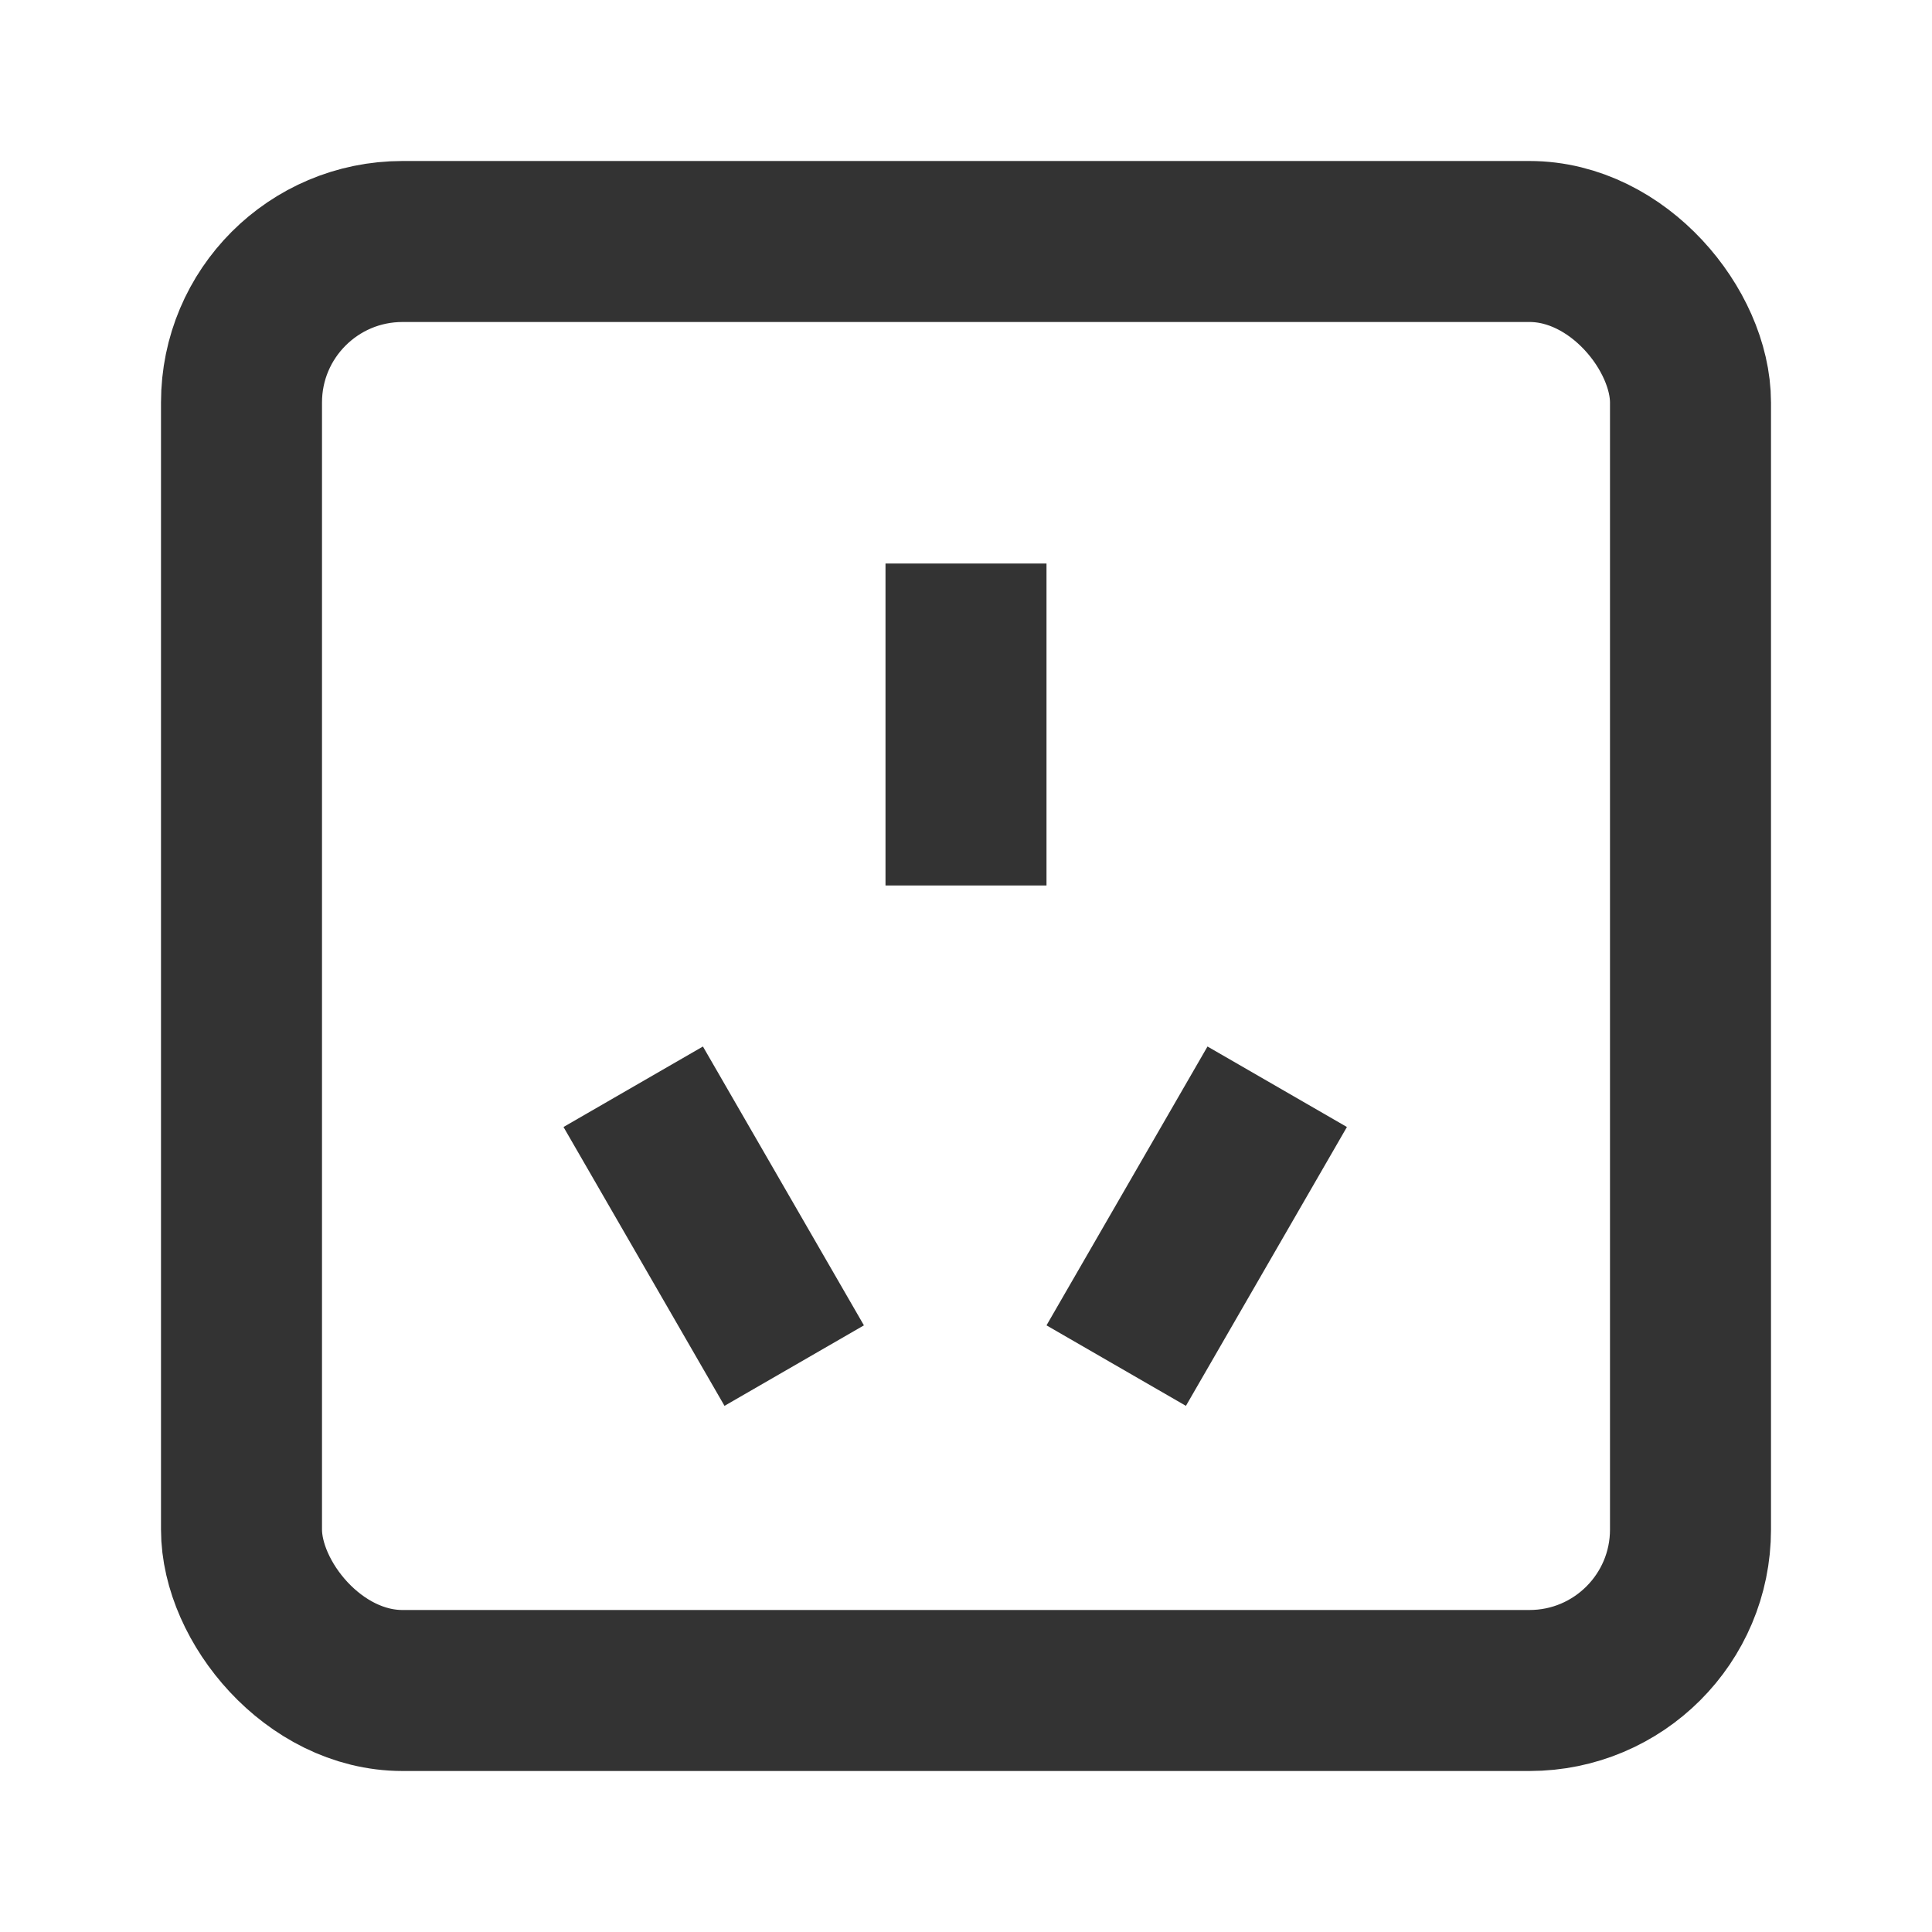 <?xml version="1.0" encoding="UTF-8"?>
<svg width="24px" height="24px" viewBox="0 0 24 24" version="1.1" xmlns="http://www.w3.org/2000/svg" xmlns:xlink="http://www.w3.org/1999/xlink">
    <!-- Generator: Sketch 44.1 (41455) - http://www.bohemiancoding.com/sketch -->
    <title>plug-socket-aus</title>
    <desc>Created with Sketch.</desc>
    <defs></defs>
    <g id="Page-1" stroke="none" stroke-width="1" fill="none" fill-rule="evenodd">
        <g id="Artboard-4" transform="translate(-444, -819)">
            <g id="330" transform="translate(444, 819)">
                <rect id="Body" stroke="#333333" stroke-width="2" x="3" y="3" width="18" height="18" rx="2"></rect>
                <path d="M11,7 L13,7 L13,11 L11,11 L11,7 Z M7,14 L8.732,13 L10.732,16.464 L9,17.464 L7,14 Z M14.732,17.464 L13,16.464 L15,13 L16.732,14 L14.732,17.464 Z" id="Socket" fill="#333333"></path>
            </g>
        </g>
    </g>
</svg>